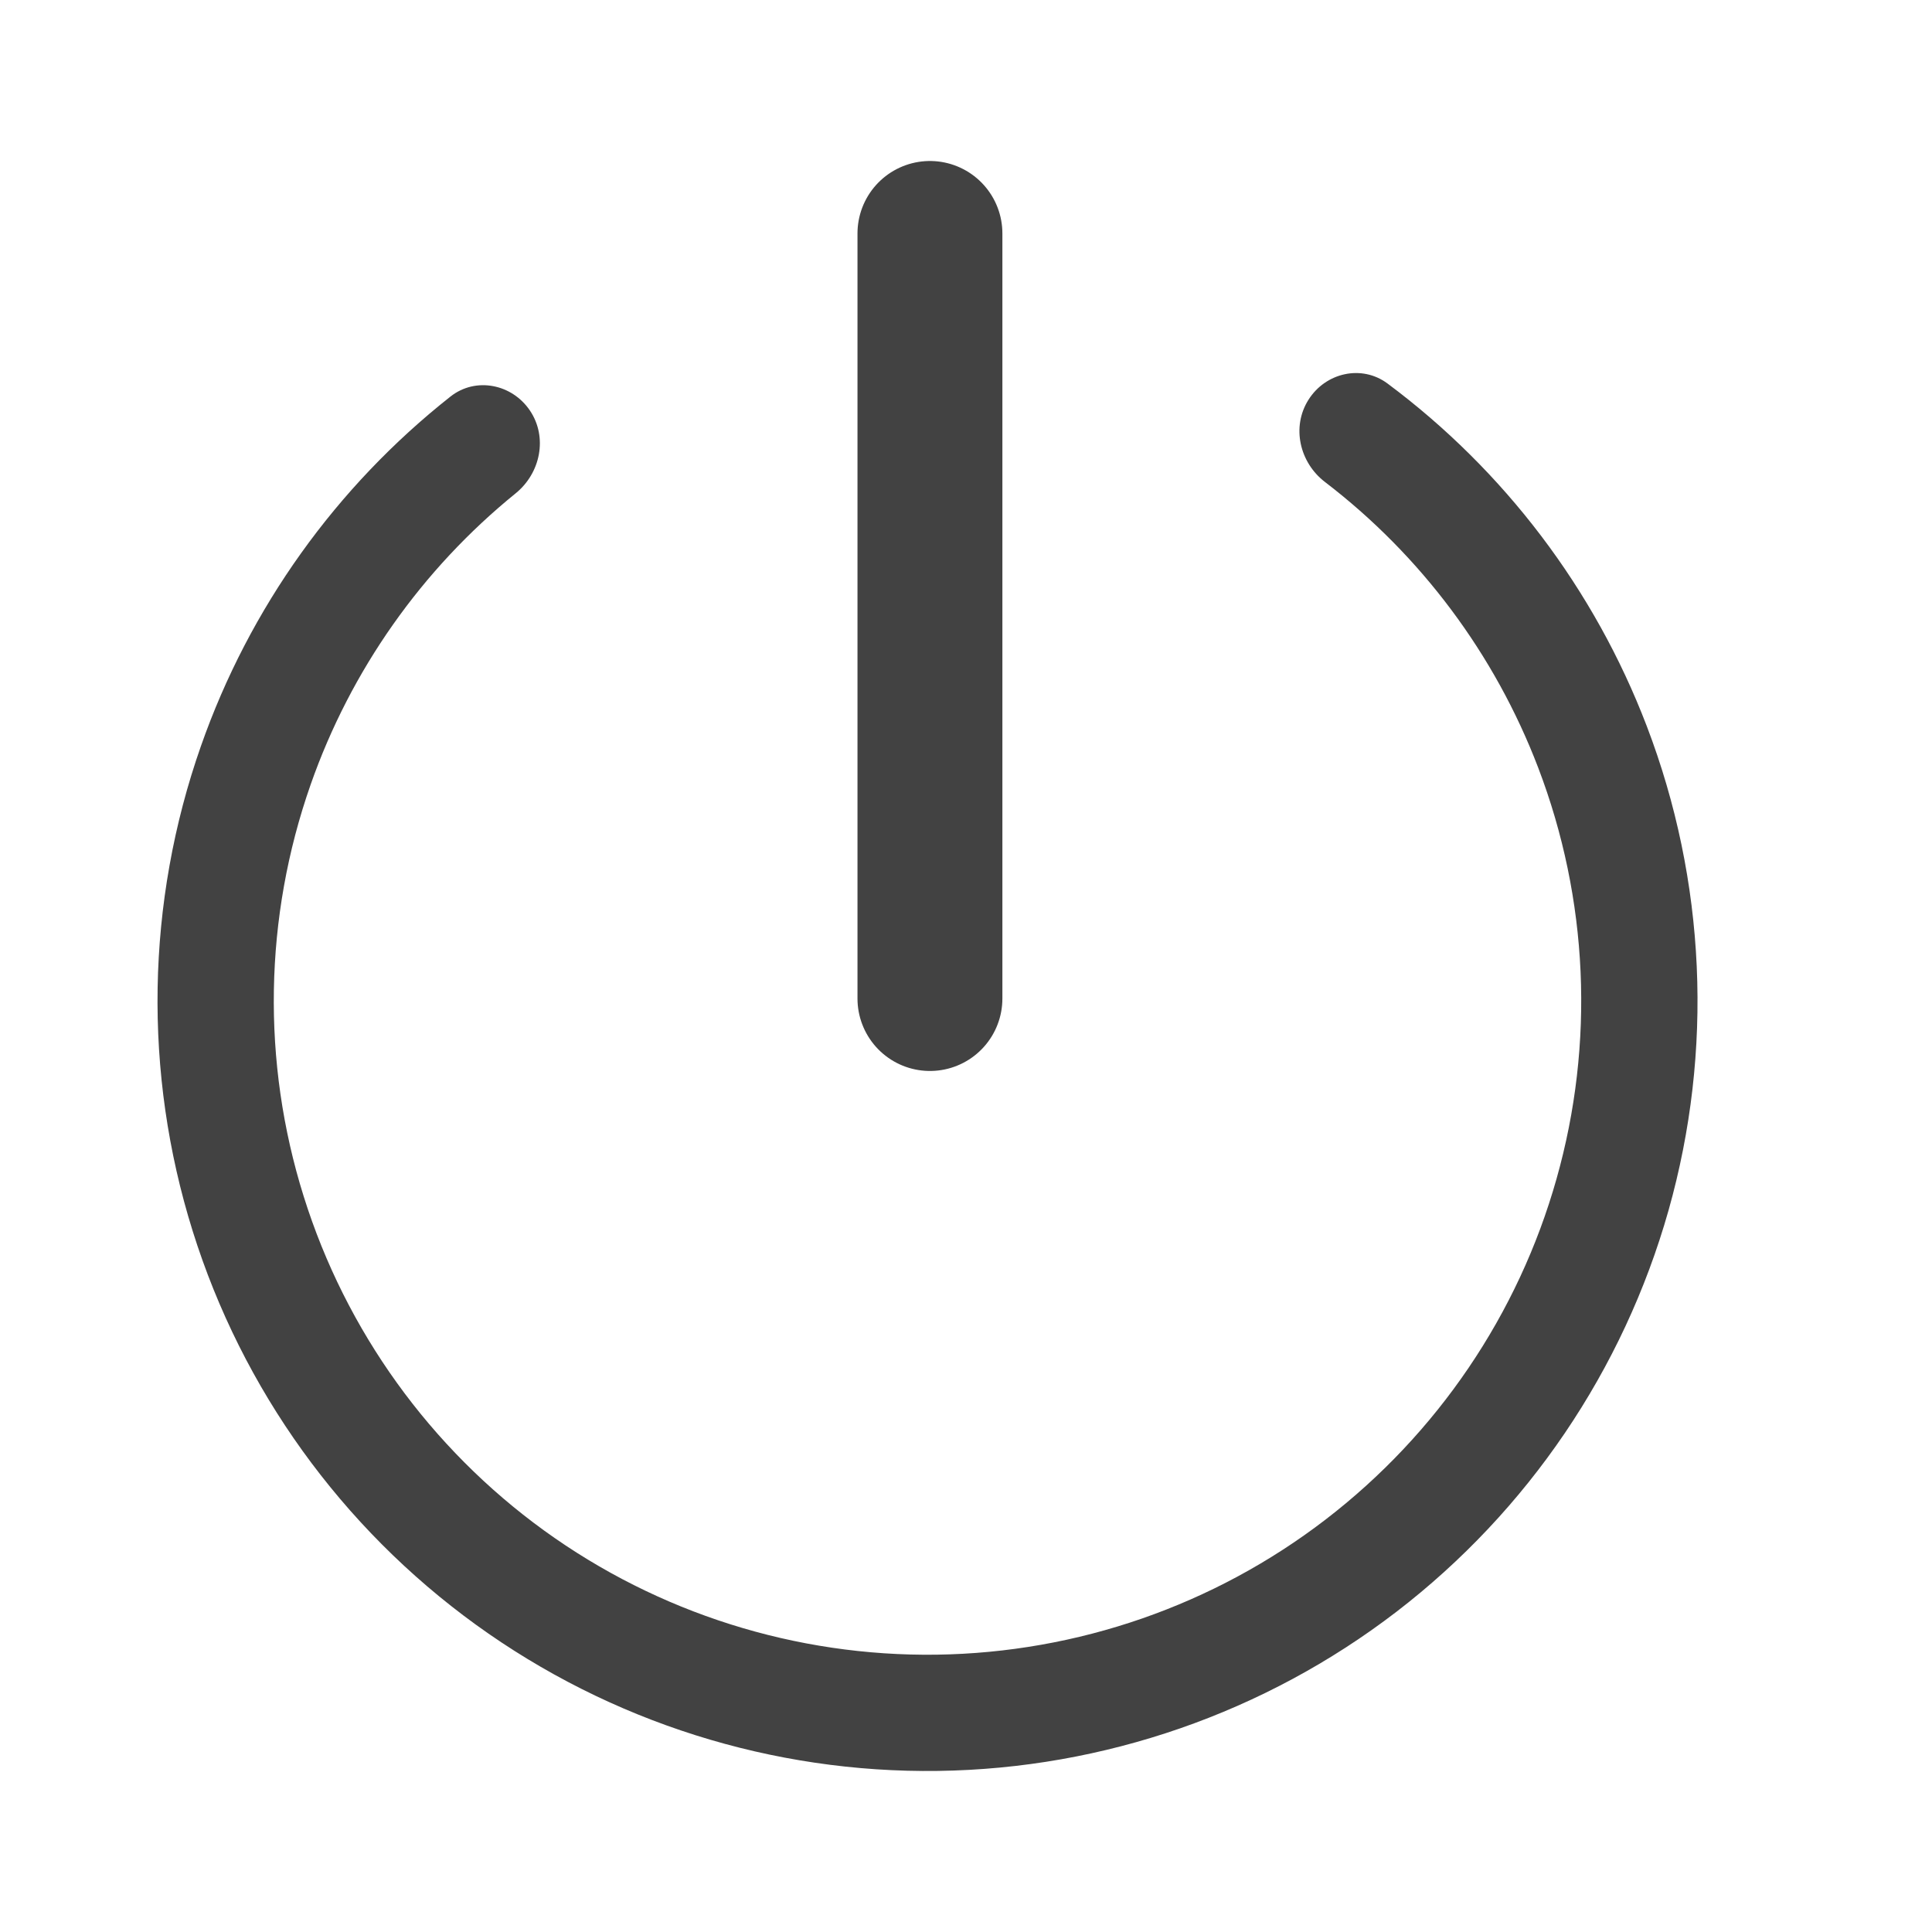 <svg width="24" height="24" viewBox="0 0 24 24" fill="none" xmlns="http://www.w3.org/2000/svg">
<path d="M6.583 5.1C6.36 4.769 5.909 4.679 5.596 4.926C4.176 6.047 3.098 7.551 2.496 9.268C1.814 11.212 1.778 13.325 2.393 15.291C3.008 17.258 4.242 18.973 5.911 20.182C7.58 21.39 9.595 22.028 11.655 21.999C13.715 21.97 15.711 21.277 17.346 20.023C18.98 18.768 20.166 17.019 20.727 15.036C21.287 13.053 21.192 10.942 20.456 9.018C19.806 7.319 18.687 5.845 17.236 4.764C16.916 4.526 16.468 4.628 16.255 4.965C16.041 5.302 16.143 5.746 16.46 5.988C17.65 6.899 18.568 8.125 19.107 9.534C19.732 11.168 19.812 12.96 19.336 14.643C18.861 16.327 17.854 17.811 16.466 18.877C15.079 19.942 13.384 20.53 11.635 20.555C9.886 20.579 8.175 20.038 6.758 19.012C5.342 17.986 4.294 16.529 3.772 14.86C3.249 13.19 3.28 11.397 3.859 9.746C4.358 8.323 5.242 7.072 6.406 6.128C6.715 5.877 6.806 5.431 6.583 5.1Z" fill="#424242"/>
<line x1="11.552" y1="2.9" x2="11.552" y2="12.404" stroke="#424242" stroke-width="1.8" stroke-linecap="round"/>
</svg>
